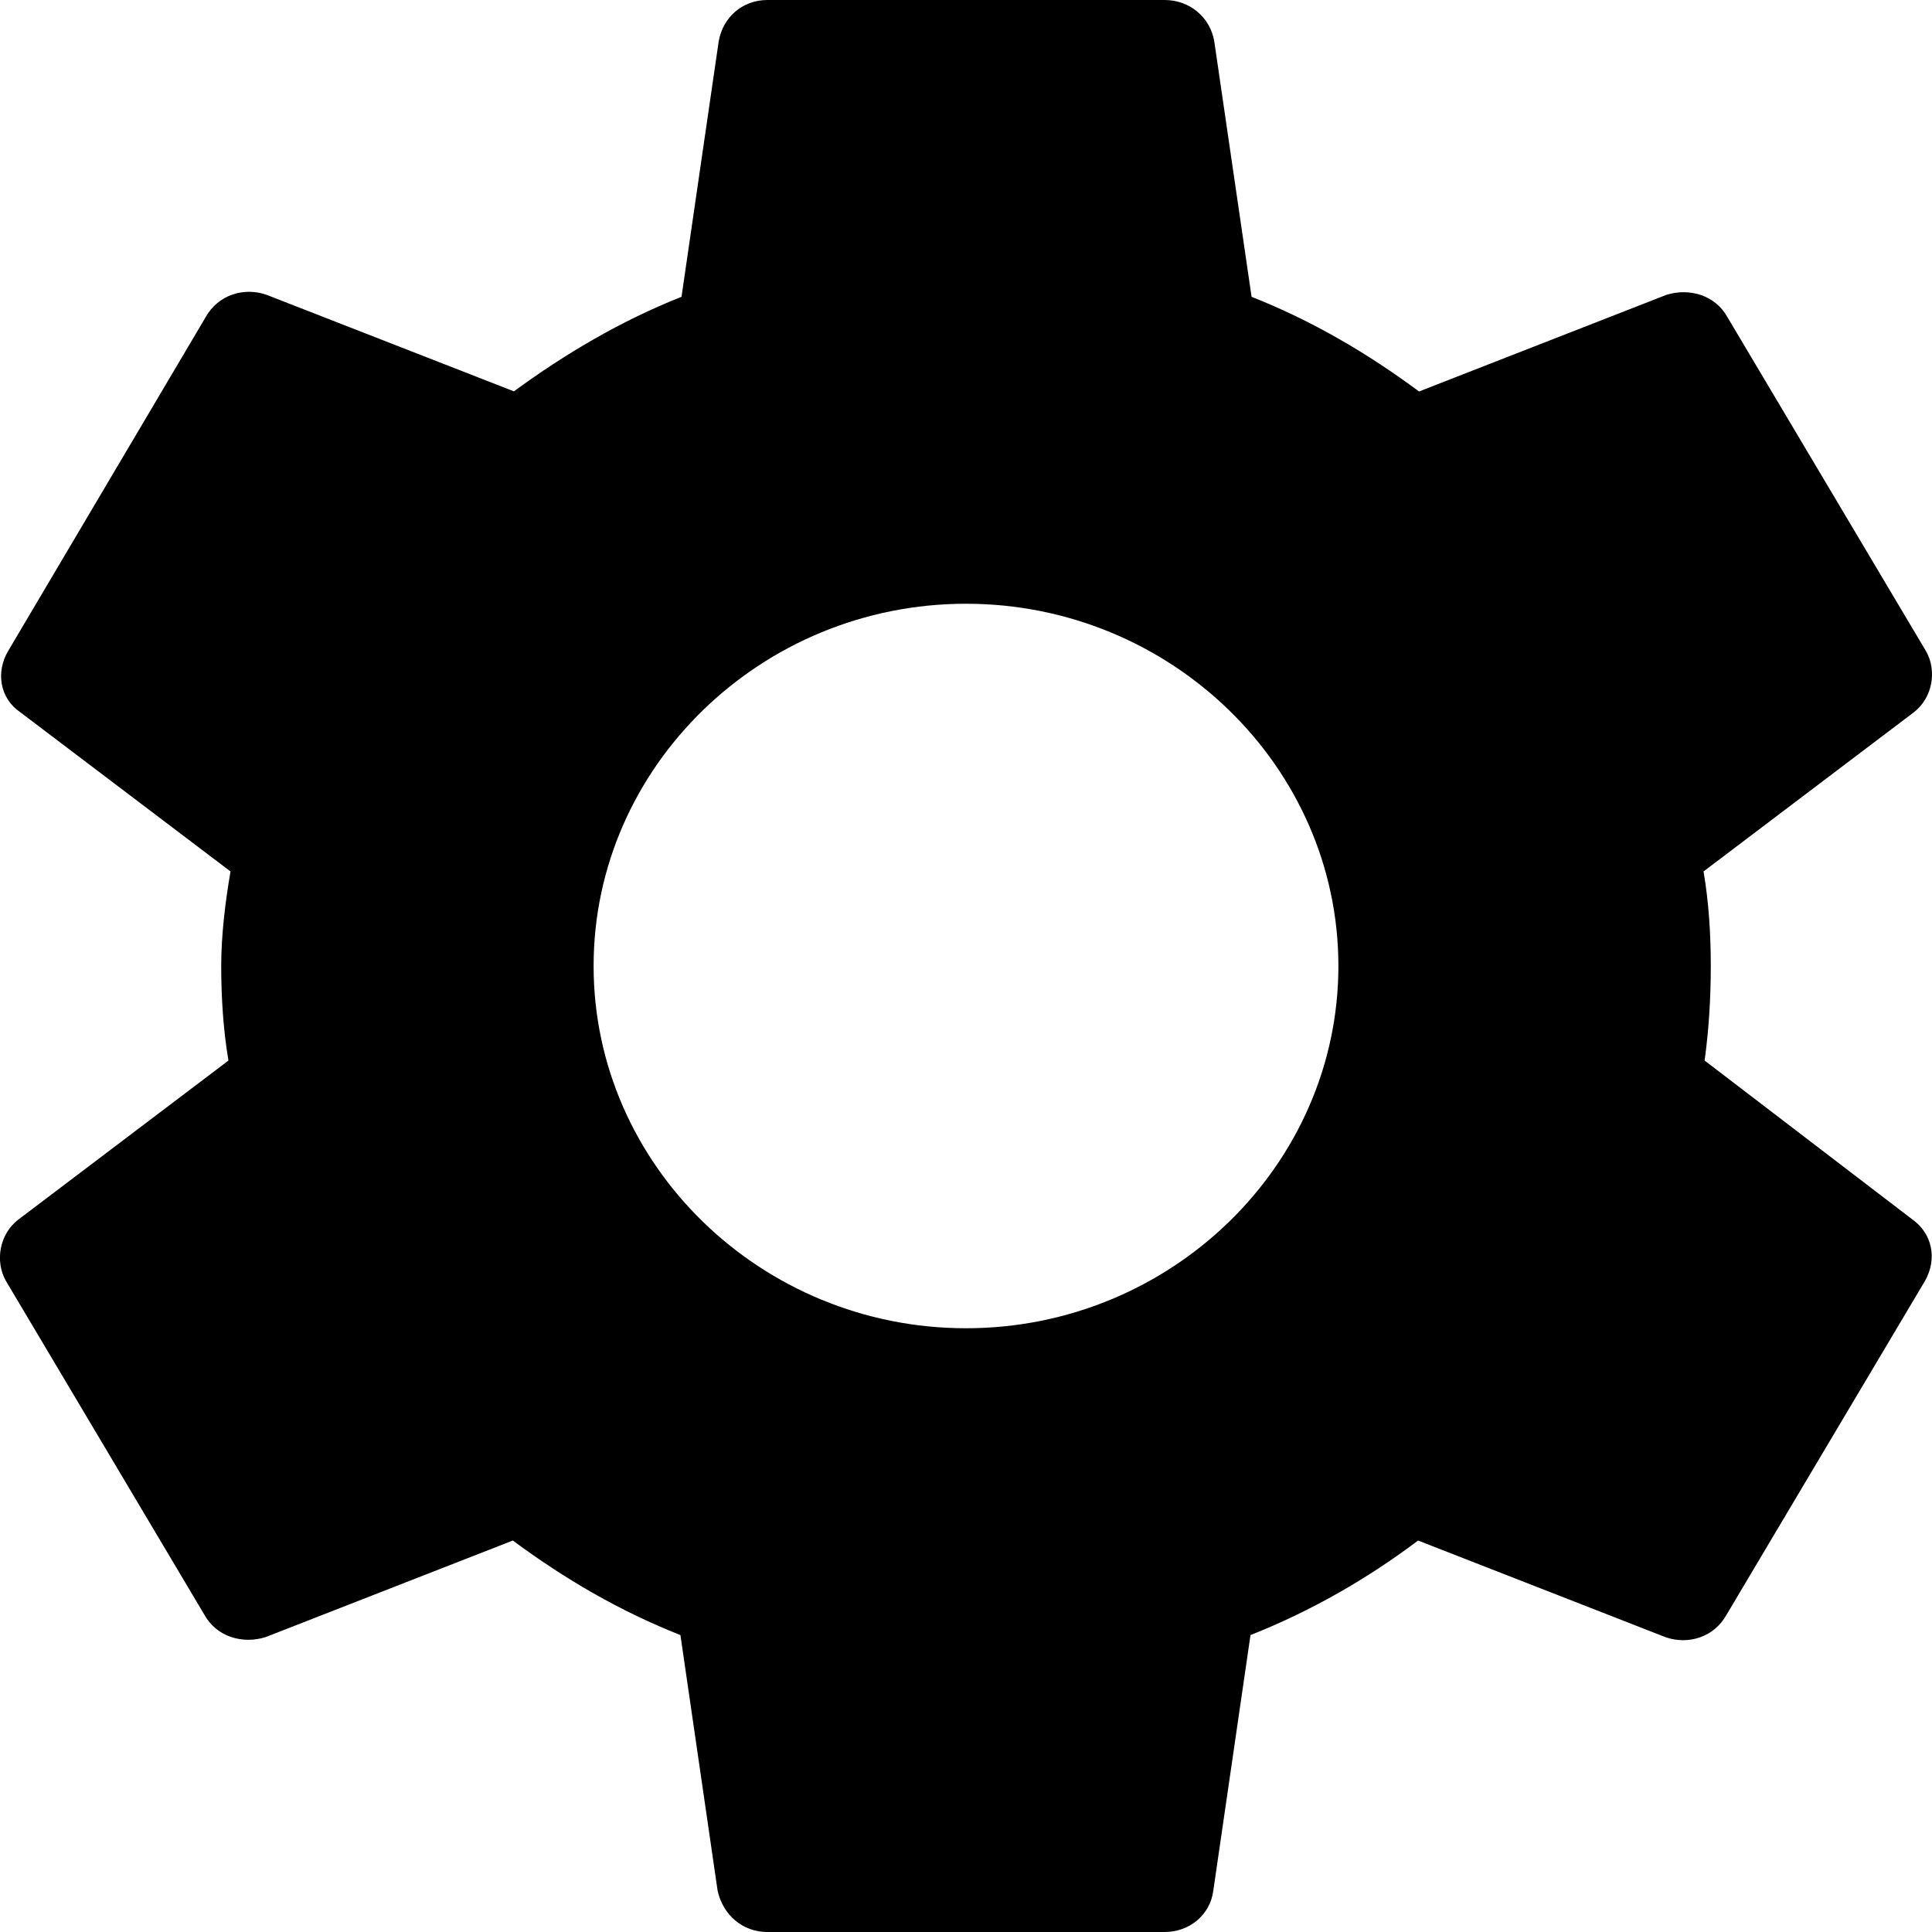 <svg width="16" height="16" viewBox="0 0 16 16" fill="none" xmlns="http://www.w3.org/2000/svg">
  <path
     d="m 14.117,8.783 c 0.034,-0.25 0.051,-0.508 0.051,-0.783 0,-0.267 -0.017,-0.533 -0.06,-0.783 L 15.848,5.9 C 16.002,5.783 16.045,5.558 15.95,5.392 L 14.305,2.625 C 14.203,2.442 13.988,2.383 13.8,2.442 L 11.752,3.242 C 11.324,2.925 10.87,2.658 10.365,2.458 L 10.056,0.342 C 10.022,0.142 9.851,0 9.645,0 H 6.355 C 6.149,0 5.987,0.142 5.952,0.342 L 5.644,2.458 c -0.505,0.2 -0.968,0.475 -1.388,0.783 L 2.209,2.442 c -0.188,-0.067 -0.403,0 -0.505,0.183 L 0.067,5.392 c -0.103,0.175 -0.069,0.392 0.103,0.508 L 1.909,7.217 c -0.043,0.25 -0.077,0.525 -0.077,0.783 0,0.258 0.017,0.533 0.06,0.783 L 0.152,10.1 c -0.154,0.117 -0.197,0.342 -0.103,0.508 l 1.645,2.767 c 0.103,0.183 0.317,0.242 0.505,0.183 l 2.048,-0.8 c 0.428,0.317 0.882,0.583 1.388,0.783 l 0.308,2.117 C 5.987,15.858 6.149,16 6.355,16 h 3.29 c 0.206,0 0.377,-0.142 0.403,-0.342 l 0.308,-2.117 c 0.505,-0.2 0.968,-0.467 1.388,-0.783 l 2.048,0.8 c 0.188,0.067 0.403,0 0.505,-0.183 l 1.645,-2.767 C 16.045,10.425 16.002,10.217 15.839,10.1 Z M 8,11 C 6.304,11 4.916,9.65 4.916,8 c 0,-1.65 1.388,-3 3.084,-3 1.696,0 3.084,1.35 3.084,3 C 11.084,9.65 9.696,11 8,11 Z"
     fill="#000000"
     id="path10"
     style="stroke-width:0.845" />
</svg>
